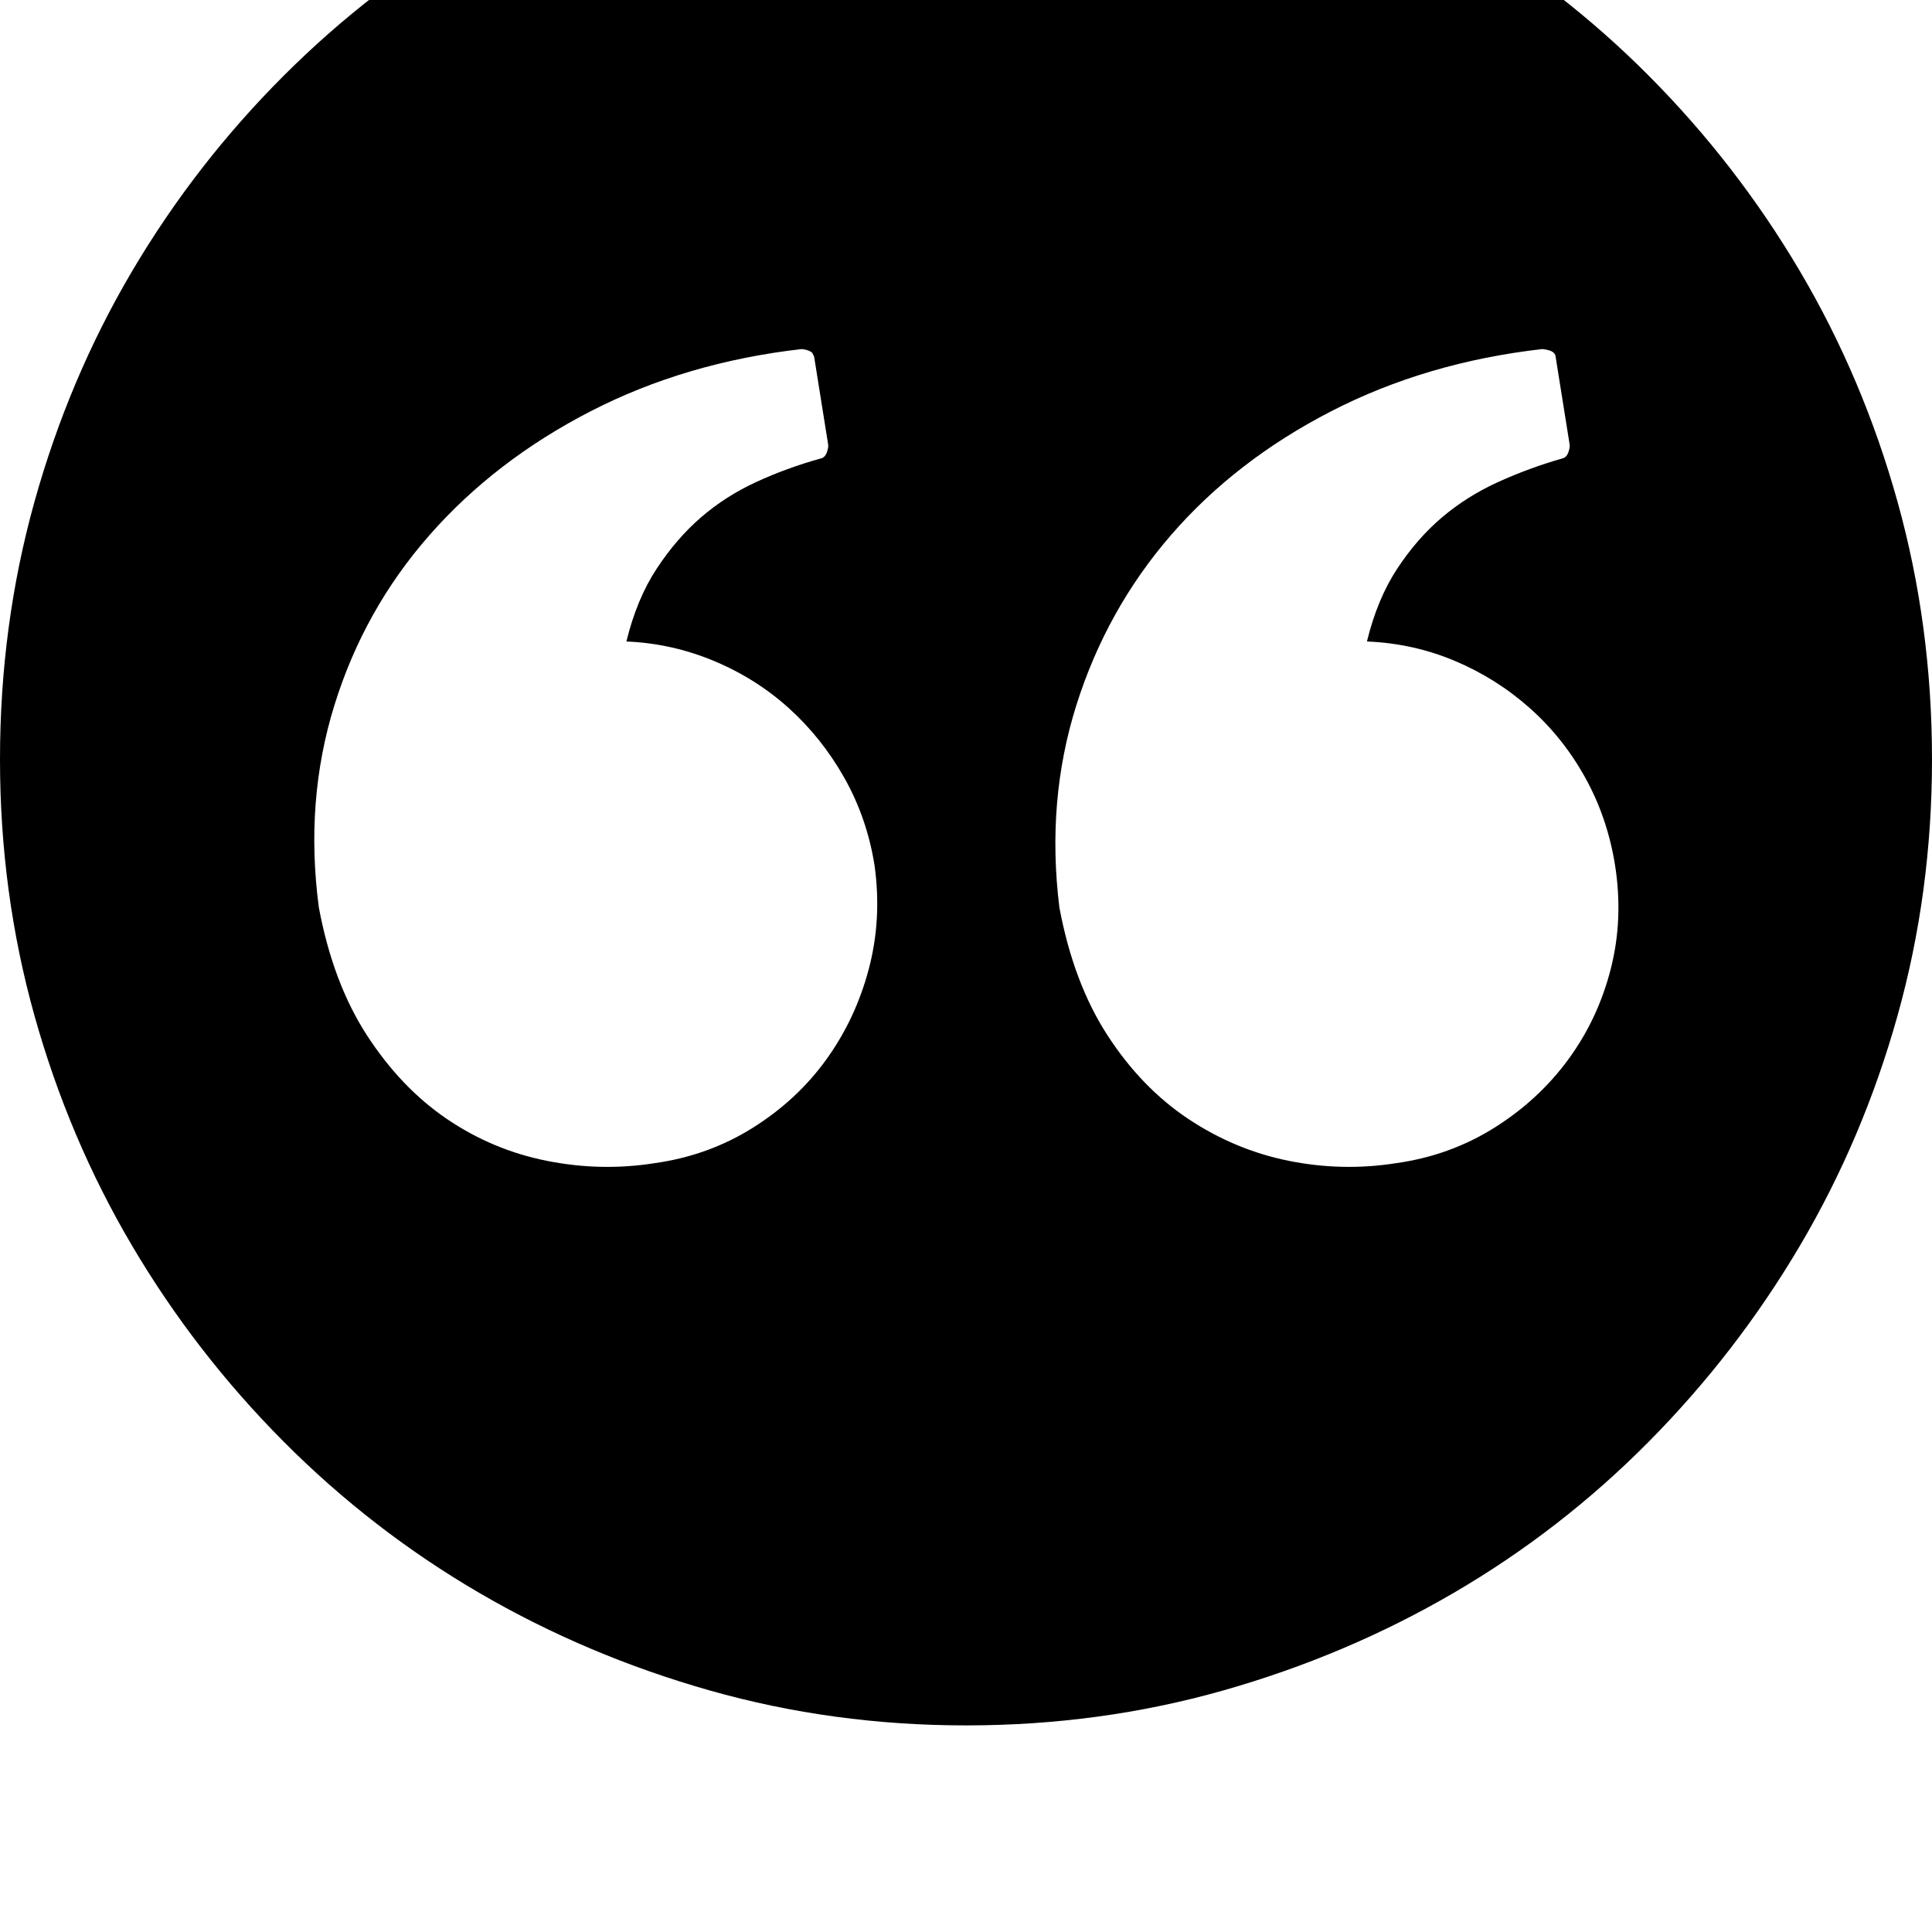 <svg xmlns="http://www.w3.org/2000/svg" viewBox="0 0 2048 2048"><path d="M0 805q0-142 36.5-273T140 287.5t160.5-207T508-79.5t244-103 272-36.5 272.5 36.5 244.5 103 207 160 160 207T2011.5 532t36.5 273q0 141-36.5 271.5t-103.5 244-160 207.5-207 160.5-244.5 103.5-272.5 37q-141 0-271.5-37T508 1688.5 300.5 1528 140 1320.5t-103.5-244T0 805zm338 157q15 80 51 135.5t84.5 88.5 106 44.5T694 1233q57-8 104-37.5t78-72.5 45-96 6-110q-8-50-32-92.5t-59-74-79.5-50T664 680q11-45 32-77t47-54.5 58.5-37.5 68.5-25q5-1 7-8 1-3 1-6l-15-94-2-4q-3-3-11-4-123 14-224 66T455.5 567t-101 180.5T338 962zm785 0q15 80 51 135.5t85.5 88.5 106.5 44.5 114 2.5q57-8 104-37.5t78.5-72.5 45-96 4.5-110q-8-50-31.5-92.5t-59-74-79.5-50-93-20.5q11-45 32-77t47.5-54.5T1588 511t68-25q5-1 7-8 1-3 1-6l-15-94q0-2-2-4-3-3-12-4-123 14-224 66t-169.5 131T1141 747.5 1123 962z"/></svg>